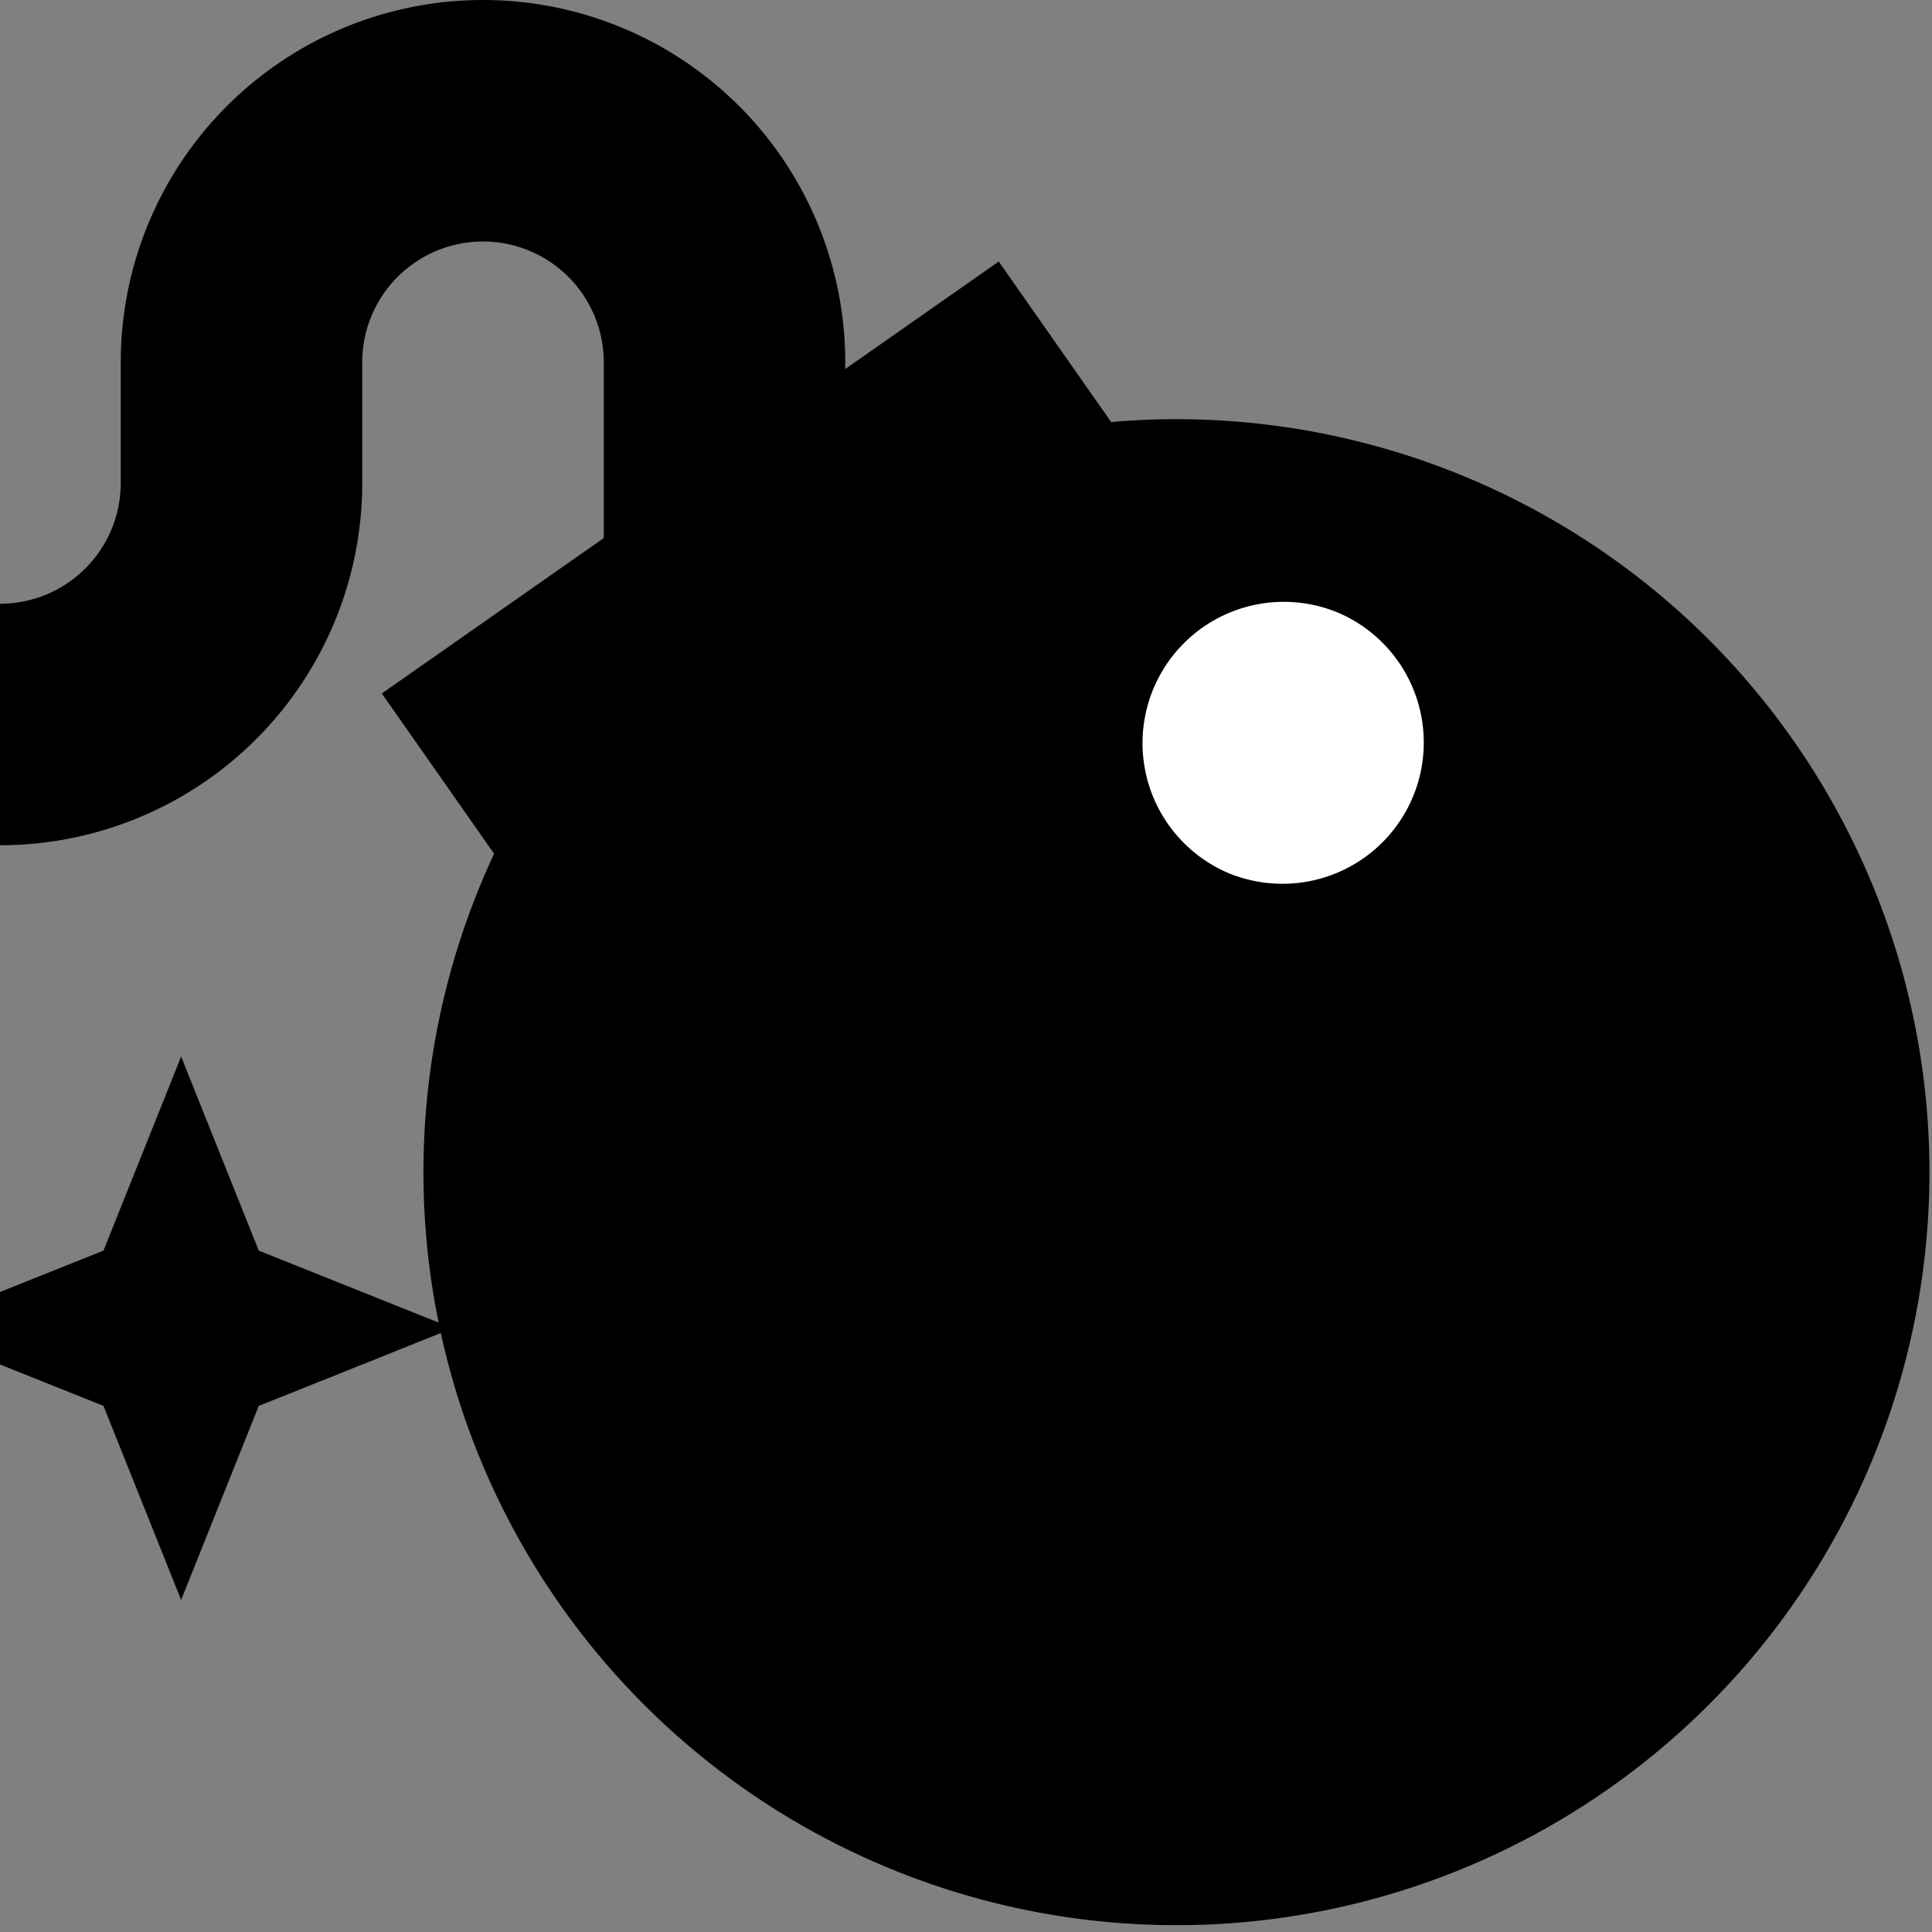 <svg xmlns="http://www.w3.org/2000/svg" width="16" height="16" viewBox="0 0 16 16">
    <rect x="0" y="0" width="16" height="16" fill="#808080" stroke="none"/>
    <g fill="none" fill-rule="evenodd">
        <path fill="#000" fill-rule="nonzero" d="M8.272 2.167l.93 1.328A6.236 6.236 0 1 1 4.092 7.07l-.93-1.327 5.109-3.577z"/>
        <path fill="#000" d="M3 4a3 3 0 0 1-3 3V5a1 1 0 0 0 1-1V3a3 3 0 1 1 6 0v2.428L5 5.46V3a1 1 0 1 0-2 0v1z"/>
        <path fill="#000" fill-rule="nonzero" d="M.857 10.357L1.5 8.75l.643 1.607L3.75 11l-1.607.643L1.5 13.25l-.643-1.607L-.75 11z"/>
        <path fill="#FFF" fill-rule="nonzero" d="M10.222 7.25a1.17 1.17 0 1 1 .894-2.161 1.17 1.17 0 0 1-.894 2.16z"/>
    </g>
</svg>
